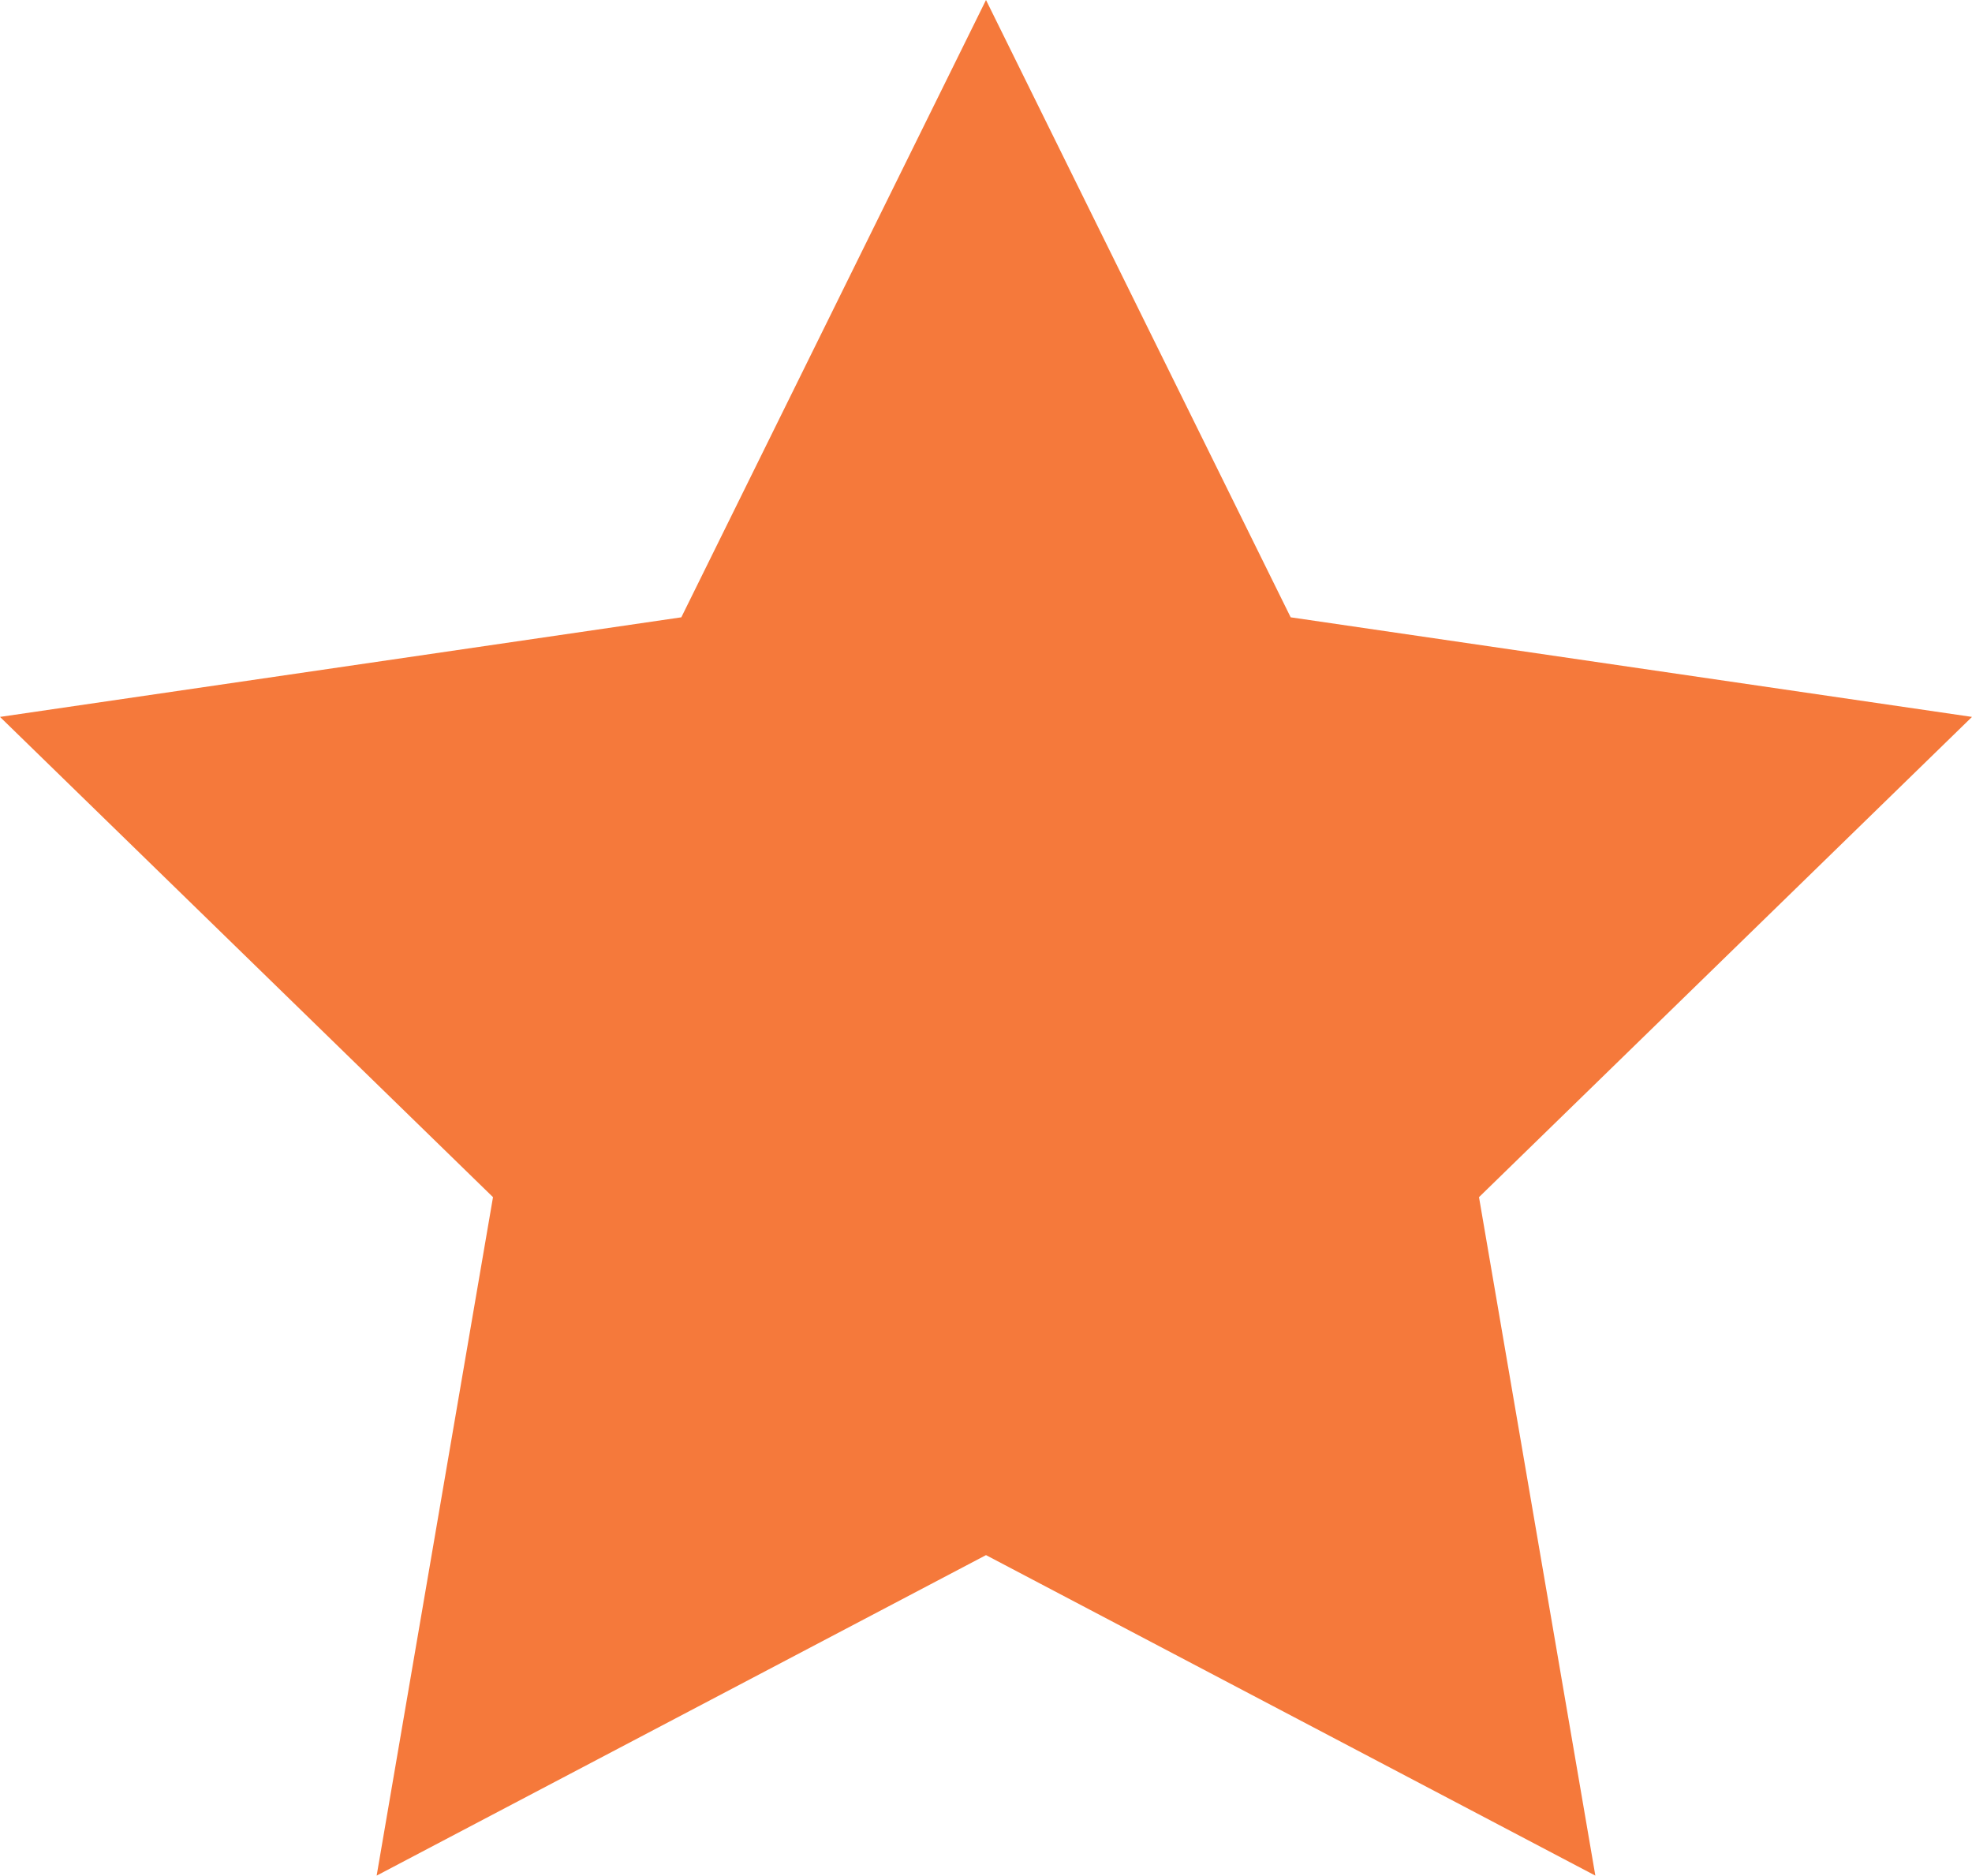 <svg xmlns="http://www.w3.org/2000/svg" width="24" height="22.824" viewBox="0 0 24 22.824">
  <path id="star" d="M14,2l3.708,7.512L26,10.724l-6,5.844,1.416,8.256L14,20.924l-7.416,3.9L8,16.568,2,10.724l8.292-1.212Z" transform="translate(-2 -2)" fill="#f5793b"/>
</svg>
